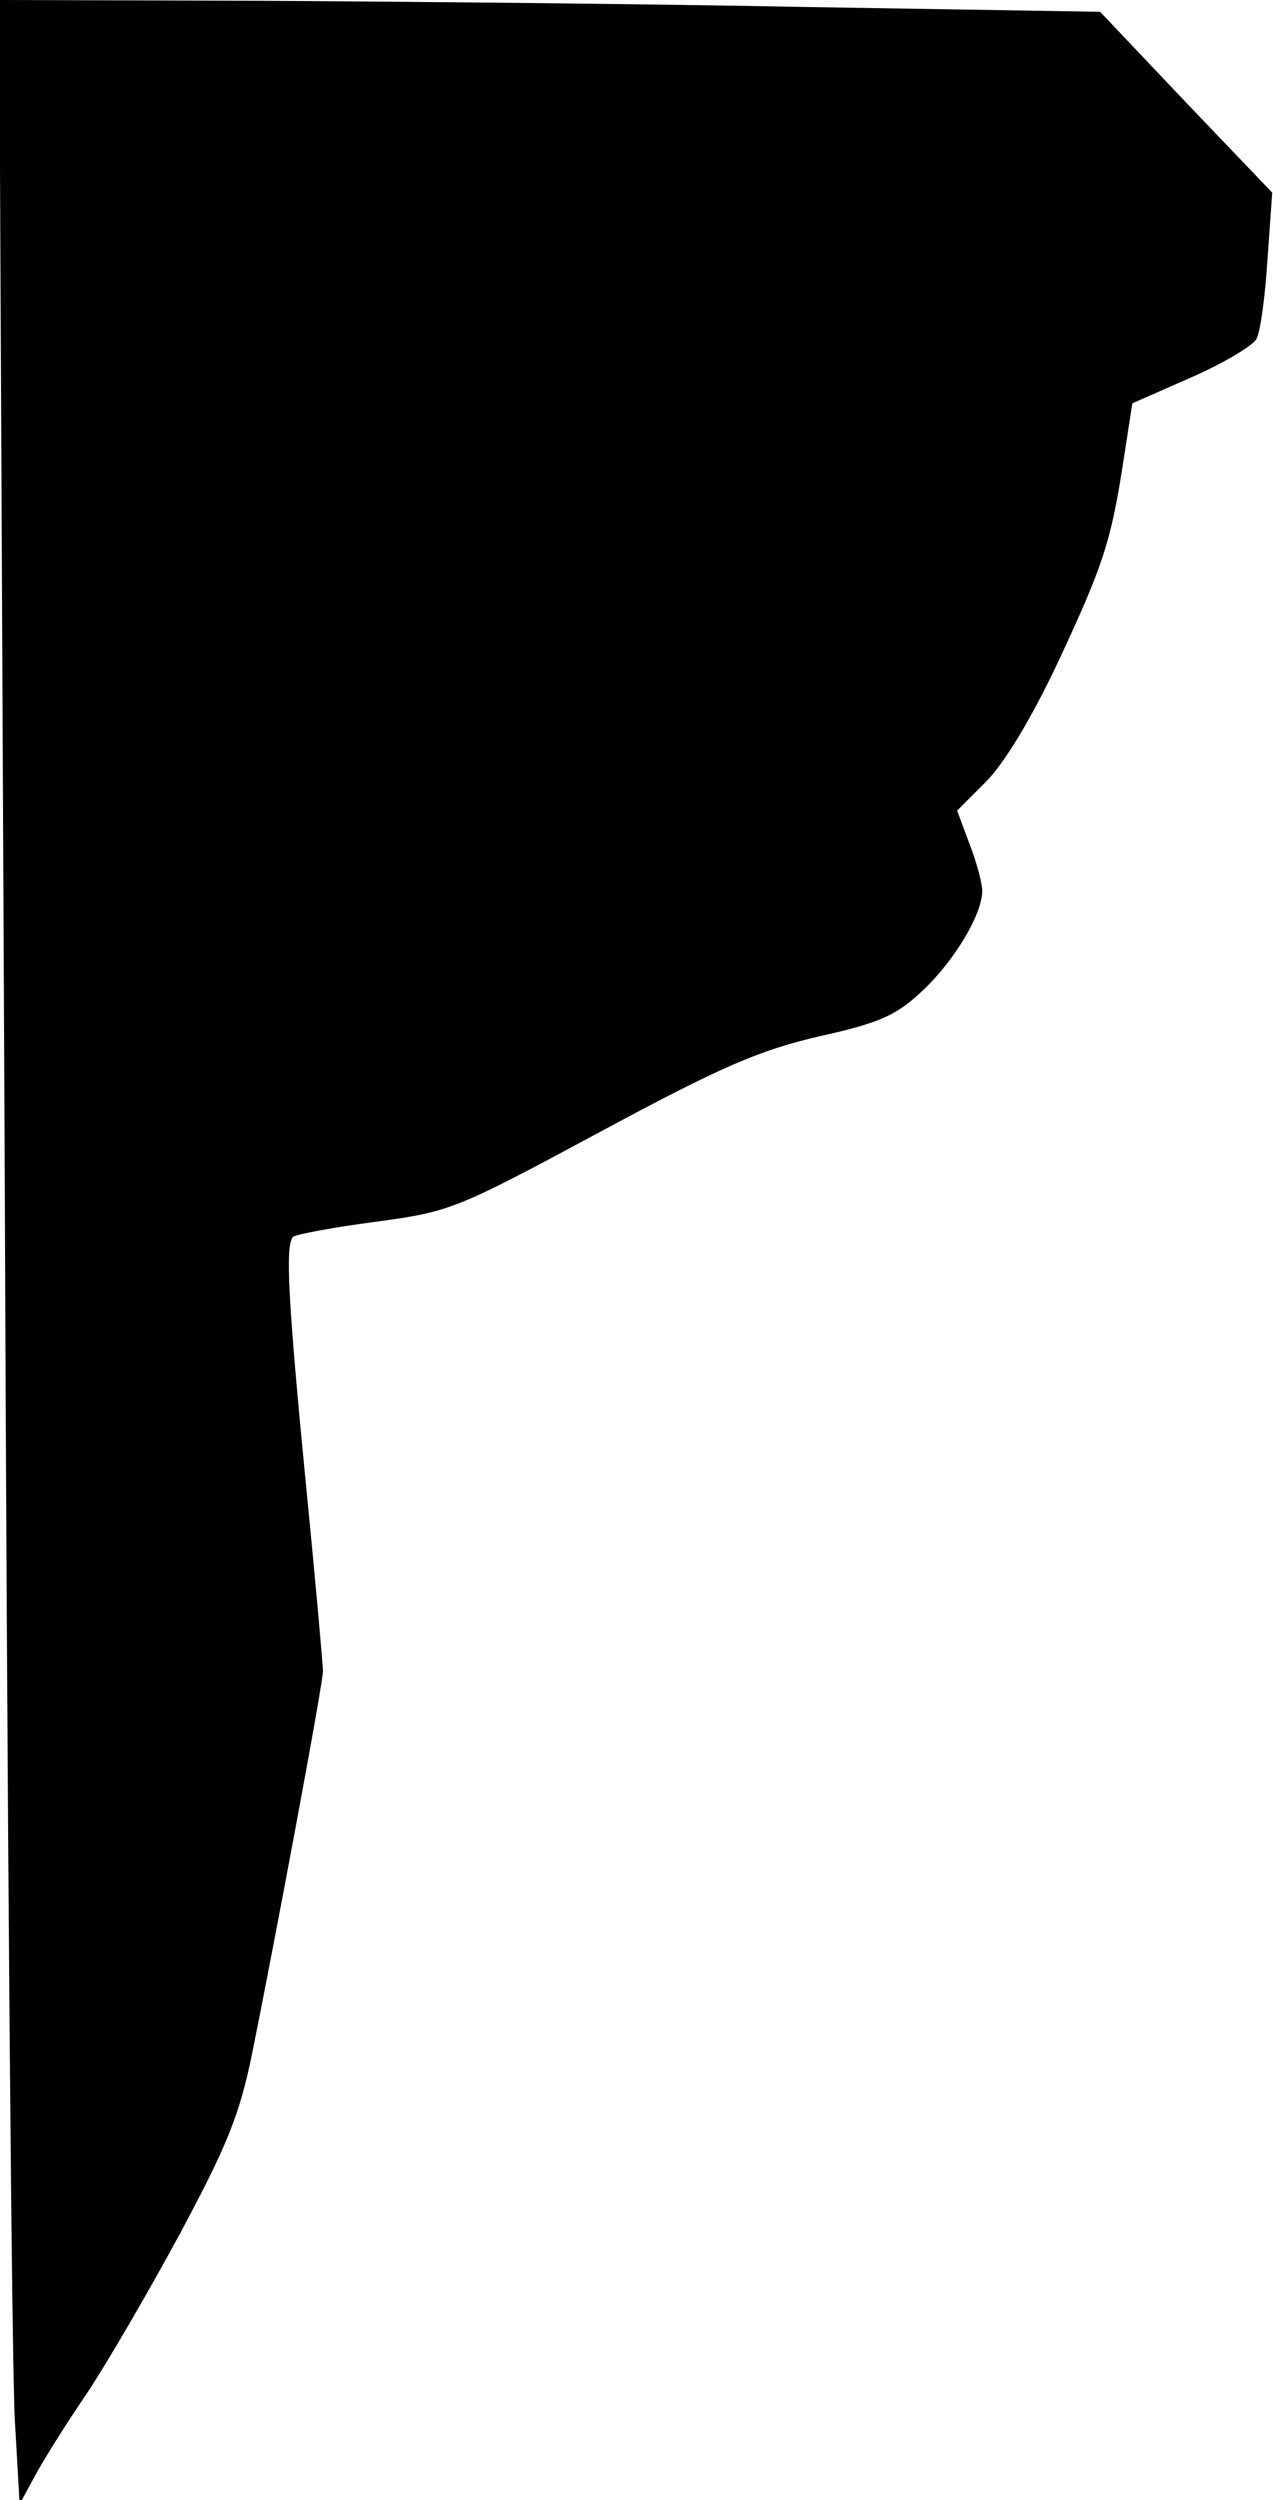 <?xml version="1.0" standalone="no"?>
<!DOCTYPE svg PUBLIC "-//W3C//DTD SVG 20010904//EN"
 "http://www.w3.org/TR/2001/REC-SVG-20010904/DTD/svg10.dtd">
<svg version="1.0" xmlns="http://www.w3.org/2000/svg"
 width="162pt" height="318pt" viewBox="0 0 162 318"
 preserveAspectRatio="xMidYMid meet">
<g transform="translate(0,318) scale(0.1,-0.1)"
fill="#000000" stroke="none">
<path fill="#000000" stroke="none" d="M6 1693 c3 -819 9 -1535 13 -1593 l6
-105 19 35 c10 19 40 67 66 105 26 39 79 130 119 204 60 112 76 151 92 230 27
133 91 474 90 486 0 6 -9 109 -21 230 -24 246 -27 311 -17 322 4 3 51 12 105
19 95 13 101 15 285 114 156 84 203 104 280 122 77 17 98 27 130 57 41 38 77
98 77 128 0 9 -7 36 -16 59 l-16 43 37 37 c23 23 58 81 91 151 58 124 68 154
84 259 l11 71 75 33 c41 18 78 40 83 49 5 9 11 54 14 101 l6 85 -110 115 -109
115 -368 6 c-202 4 -517 7 -700 8 l-333 1 7 -1487z"/>
</g>
</svg>
